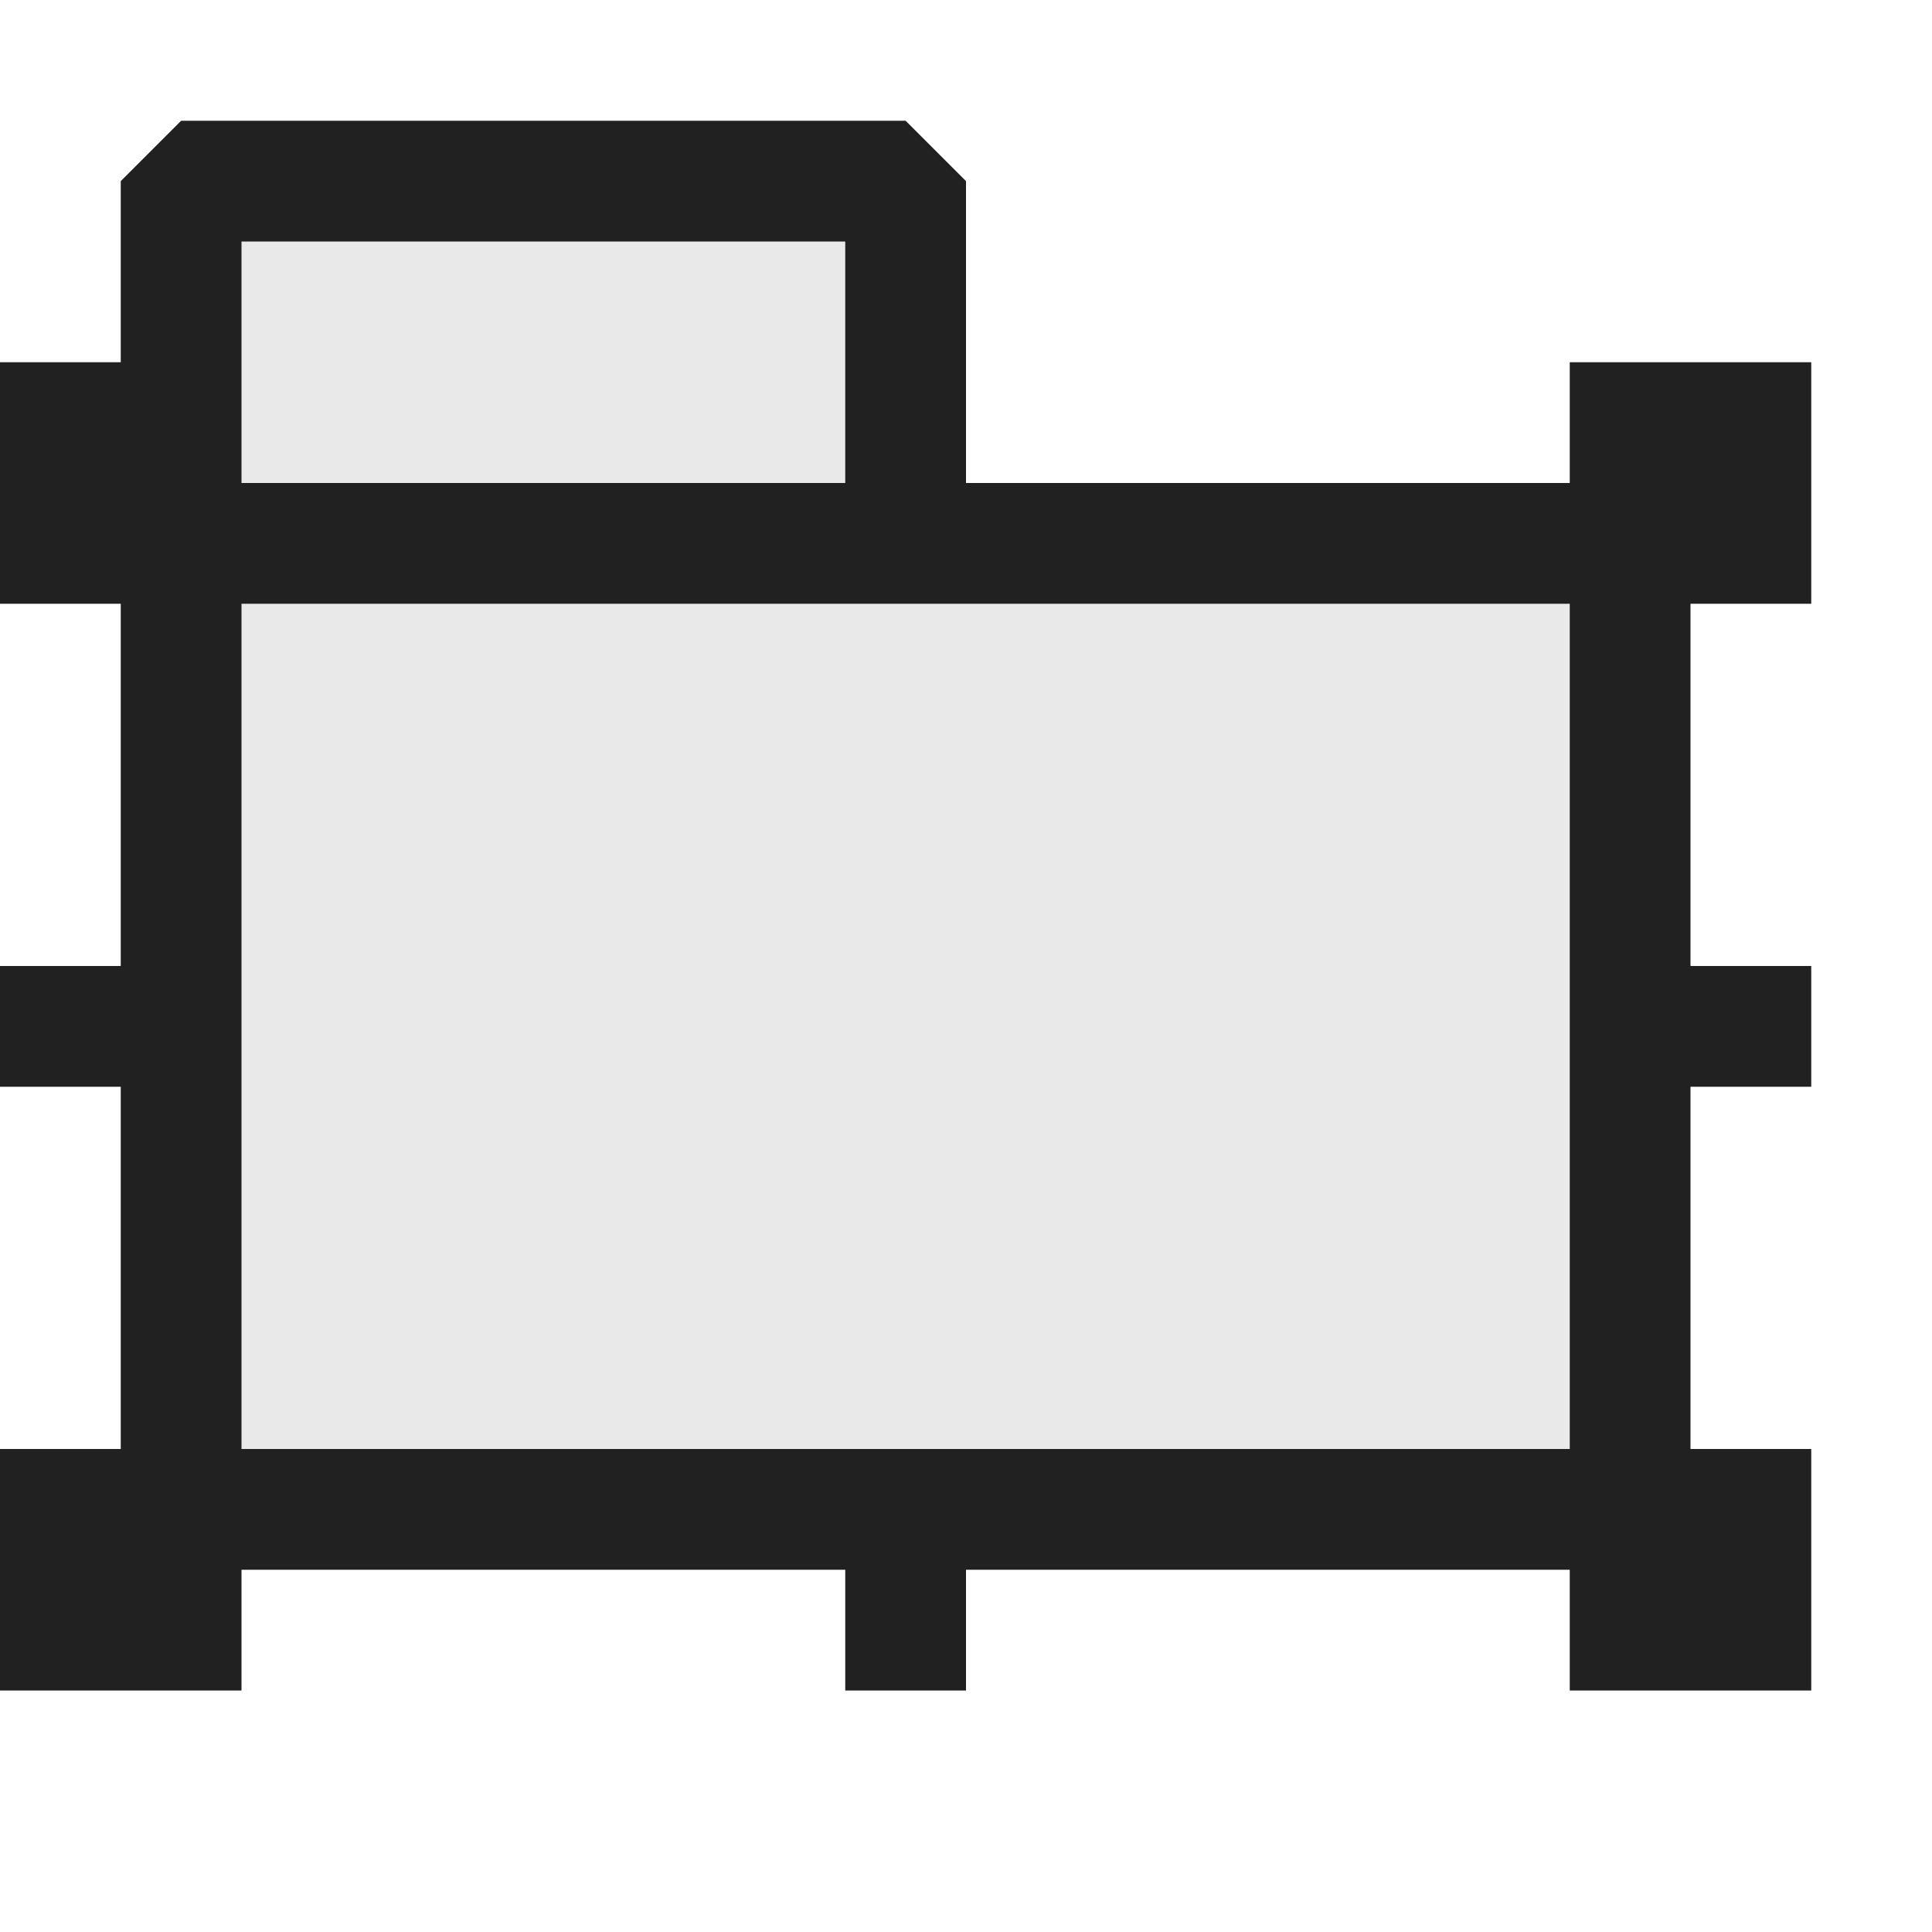 <svg xmlns="http://www.w3.org/2000/svg" viewBox="0 0 16 16">
  <defs>
    <style>.canvas{fill: none; opacity: 0;}.light-defaultgrey-10{fill: #212121; opacity: 0.1;}.light-defaultgrey{fill: #212121; opacity: 1;}</style>
  </defs>
  <title>IconLightInsertLayer</title>
  <g id="canvas">
    <path class="canvas" d="M16,16H0V0H16Z" />
  </g>
  <g id="level-1">
    <path class="light-defaultgrey-10" d="M13.5,4.5v8H1.5V1.5h6v3Z" />
    <path class="light-defaultgrey" d="M15,5V3H13V4H8V1.5L7.5,1h-6L1,1.5V3H0V5H1V8H0V9H1v3H0v2H2V13H7v1H8V13h5v1h2V12H14V9h1V8H14V5ZM2,2H7V4H2V2ZM13,12H2V5H13Z" />
  </g>
</svg>
